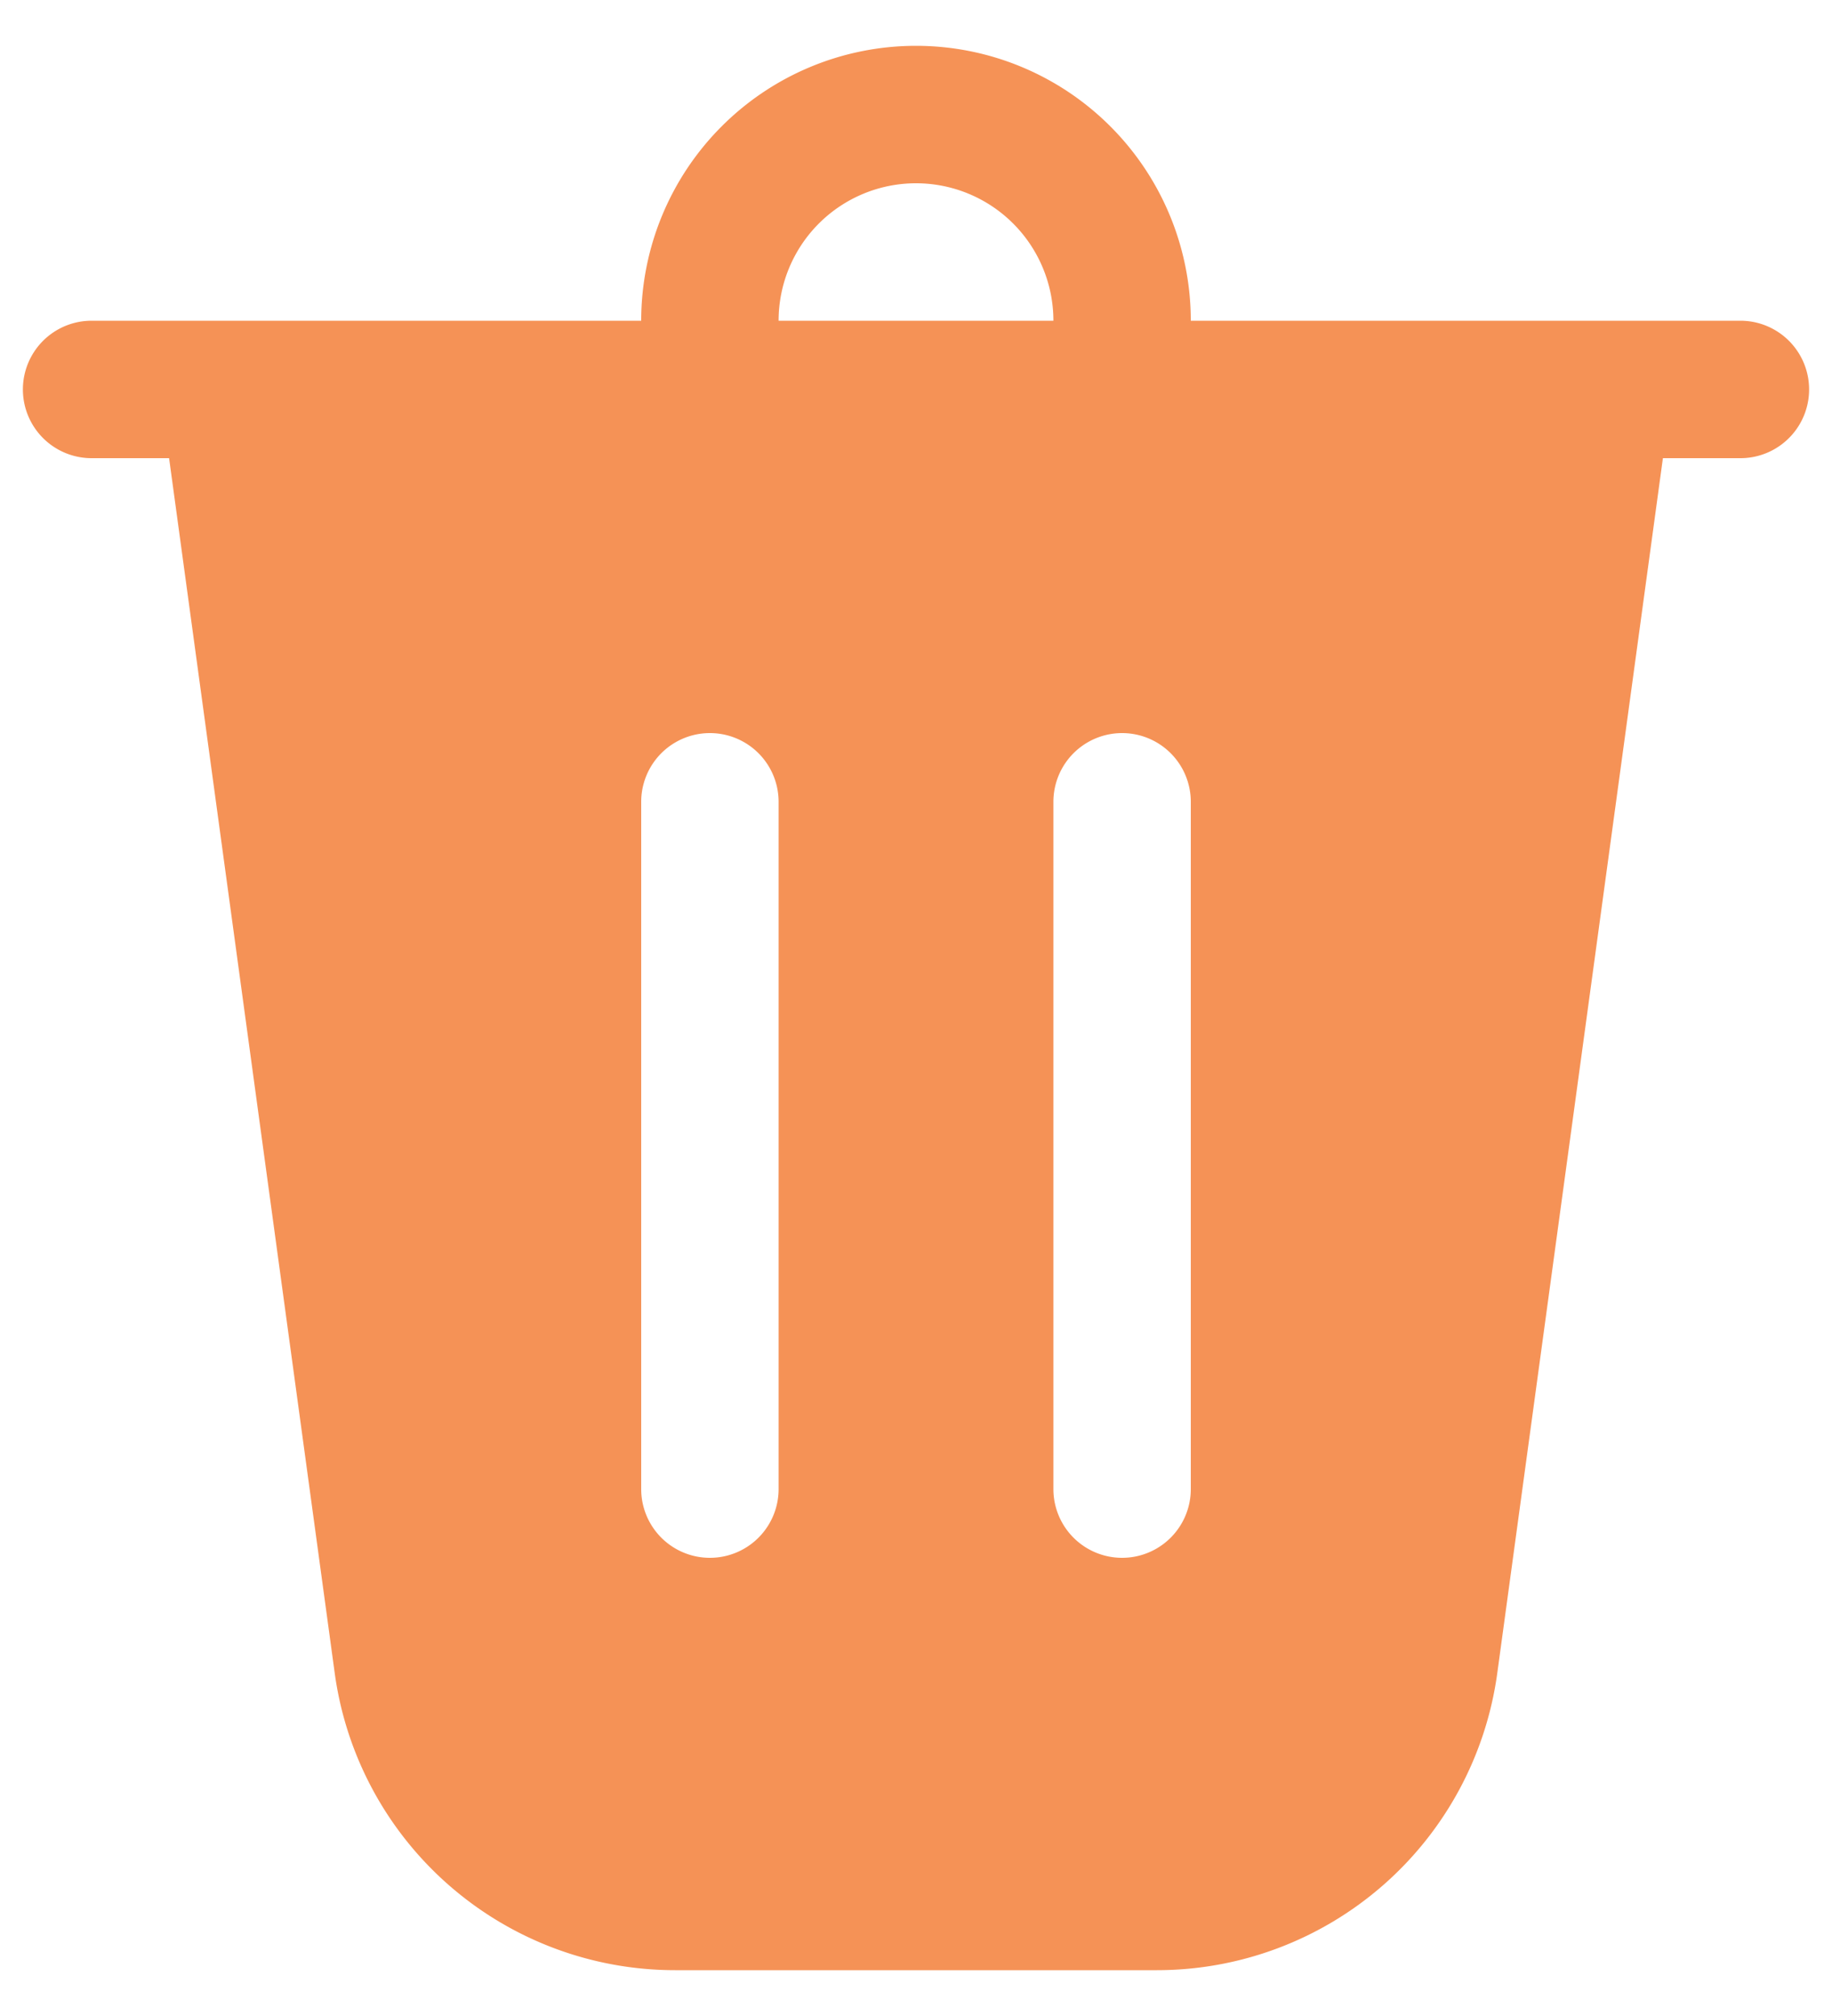 <svg xmlns="http://www.w3.org/2000/svg" width="20" height="22" fill="none"><path fill="#F59256" d="M8.5 3.5h3a1.5 1.5 0 1 0-3 0ZM7 3.5a3 3 0 1 1 6 0h6A.75.75 0 1 1 19 5h-.846l-1.808 13.257a3.75 3.75 0 0 1-3.715 3.243H7.369a3.75 3.75 0 0 1-3.715-3.243L1.846 5H1a.75.75 0 0 1 0-1.5h6Zm1.5 5.25a.75.75 0 0 0-1.5 0v7.5a.75.75 0 1 0 1.5 0v-7.5ZM12.25 8a.75.75 0 0 0-.75.75v7.5a.75.75 0 1 0 1.5 0v-7.5a.75.75 0 0 0-.75-.75Z"/></svg>